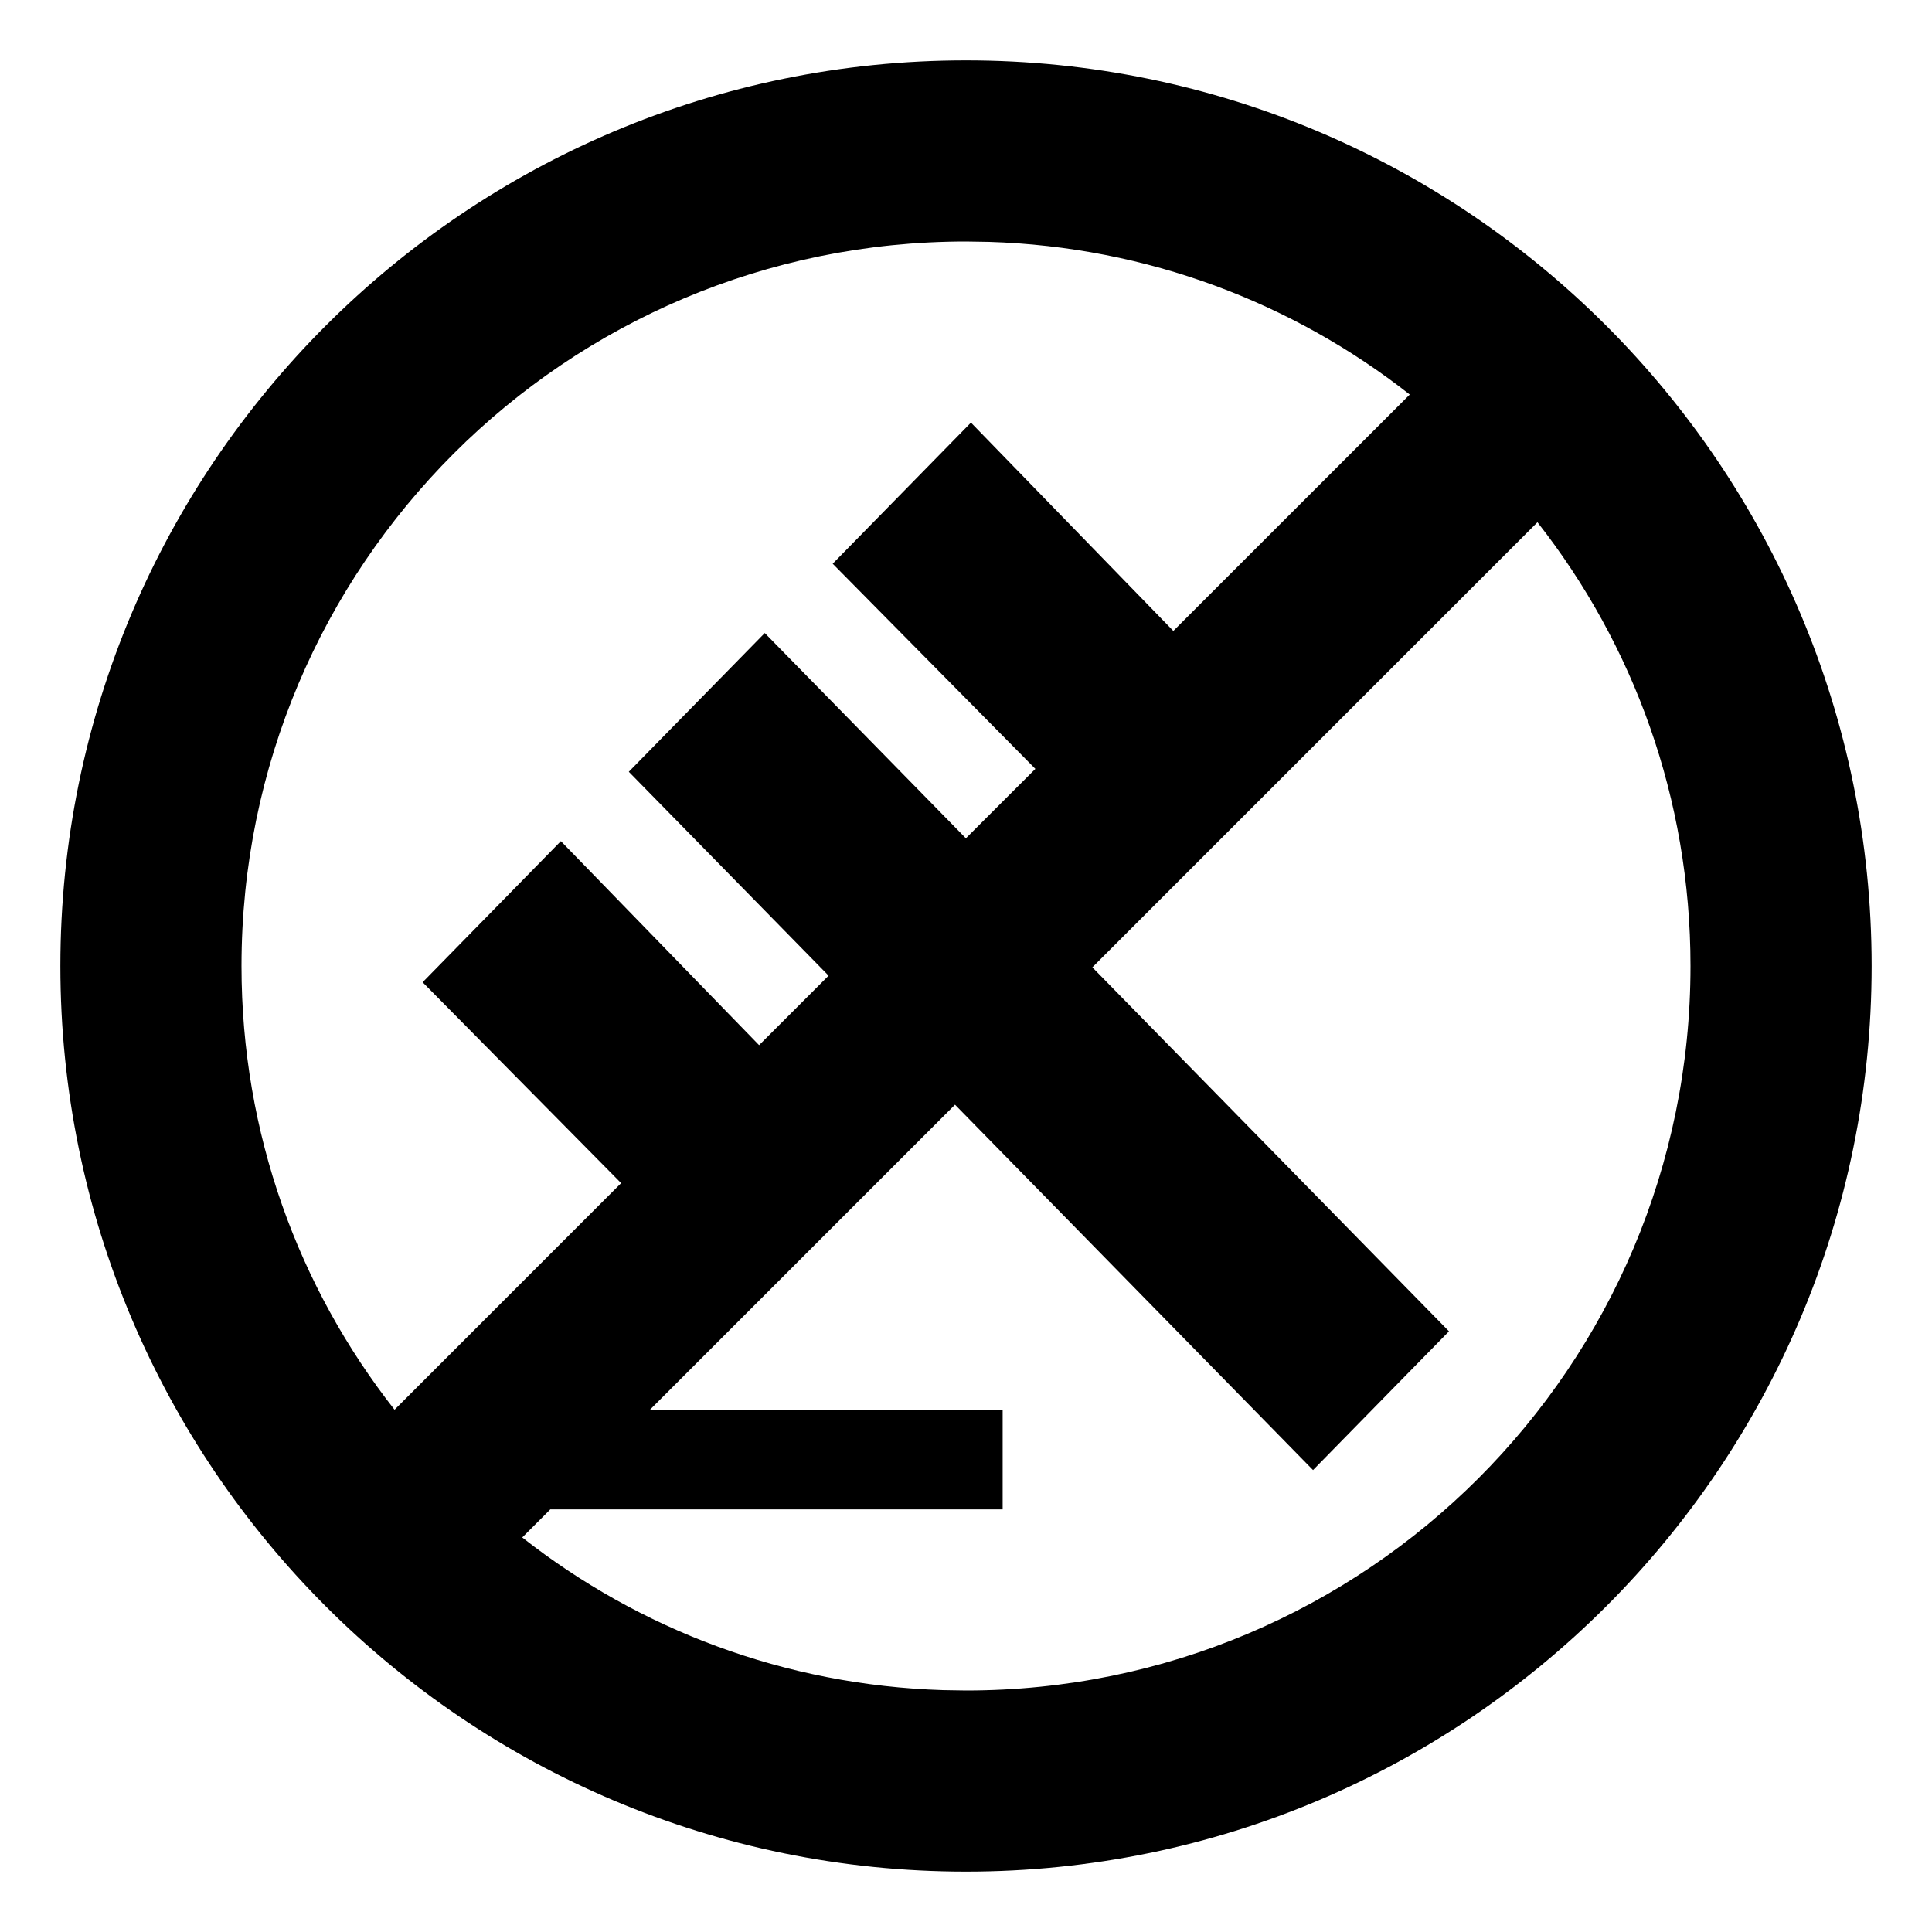 <?xml version="1.0" encoding="UTF-8"?>
<svg width="32px" height="32px" viewBox="0 0 32 32" version="1.1" xmlns="http://www.w3.org/2000/svg" xmlns:xlink="http://www.w3.org/1999/xlink">
    <title>bid_block</title>
    <g id="bid_block" stroke="none" stroke-width="1" fill="none" fill-rule="evenodd">
        <path d="M16,1 C24.28,1 31,7.72 31,16 C31,24.28 24.28,31 16,31 C7.72,31 1,24.28 1,16 C1,7.72 7.72,1 16,1 Z M25.465,8.65 L18.093,16.022 L24,22.051 L21.748,24.349 L15.818,18.297 L10.763,23.352 L16.607,23.353 L16.607,25 L9.115,25 L8.65,25.465 C10.583,26.983 12.994,27.913 15.623,27.994 L16,28 C22.63,28 28,22.63 28,16 C28,13.225 27.055,10.675 25.465,8.65 L25.465,8.65 Z M16,4 C9.37,4 4,9.37 4,16 C4,18.775 4.945,21.325 6.535,23.35 L6.535,23.35 L10.288,19.596 L7,16.269 L9.29,13.932 L12.573,17.311 L13.724,16.16 L10.415,12.783 L12.667,10.485 L15.998,13.885 L17.149,12.735 L13.792,9.337 L16.082,7 L19.434,10.45 L23.35,6.535 C21.417,5.017 19.006,4.087 16.377,4.006 Z" id="Combined-Shape" fill="#000000" fill-rule="nonzero"></path>
    </g>
</svg>